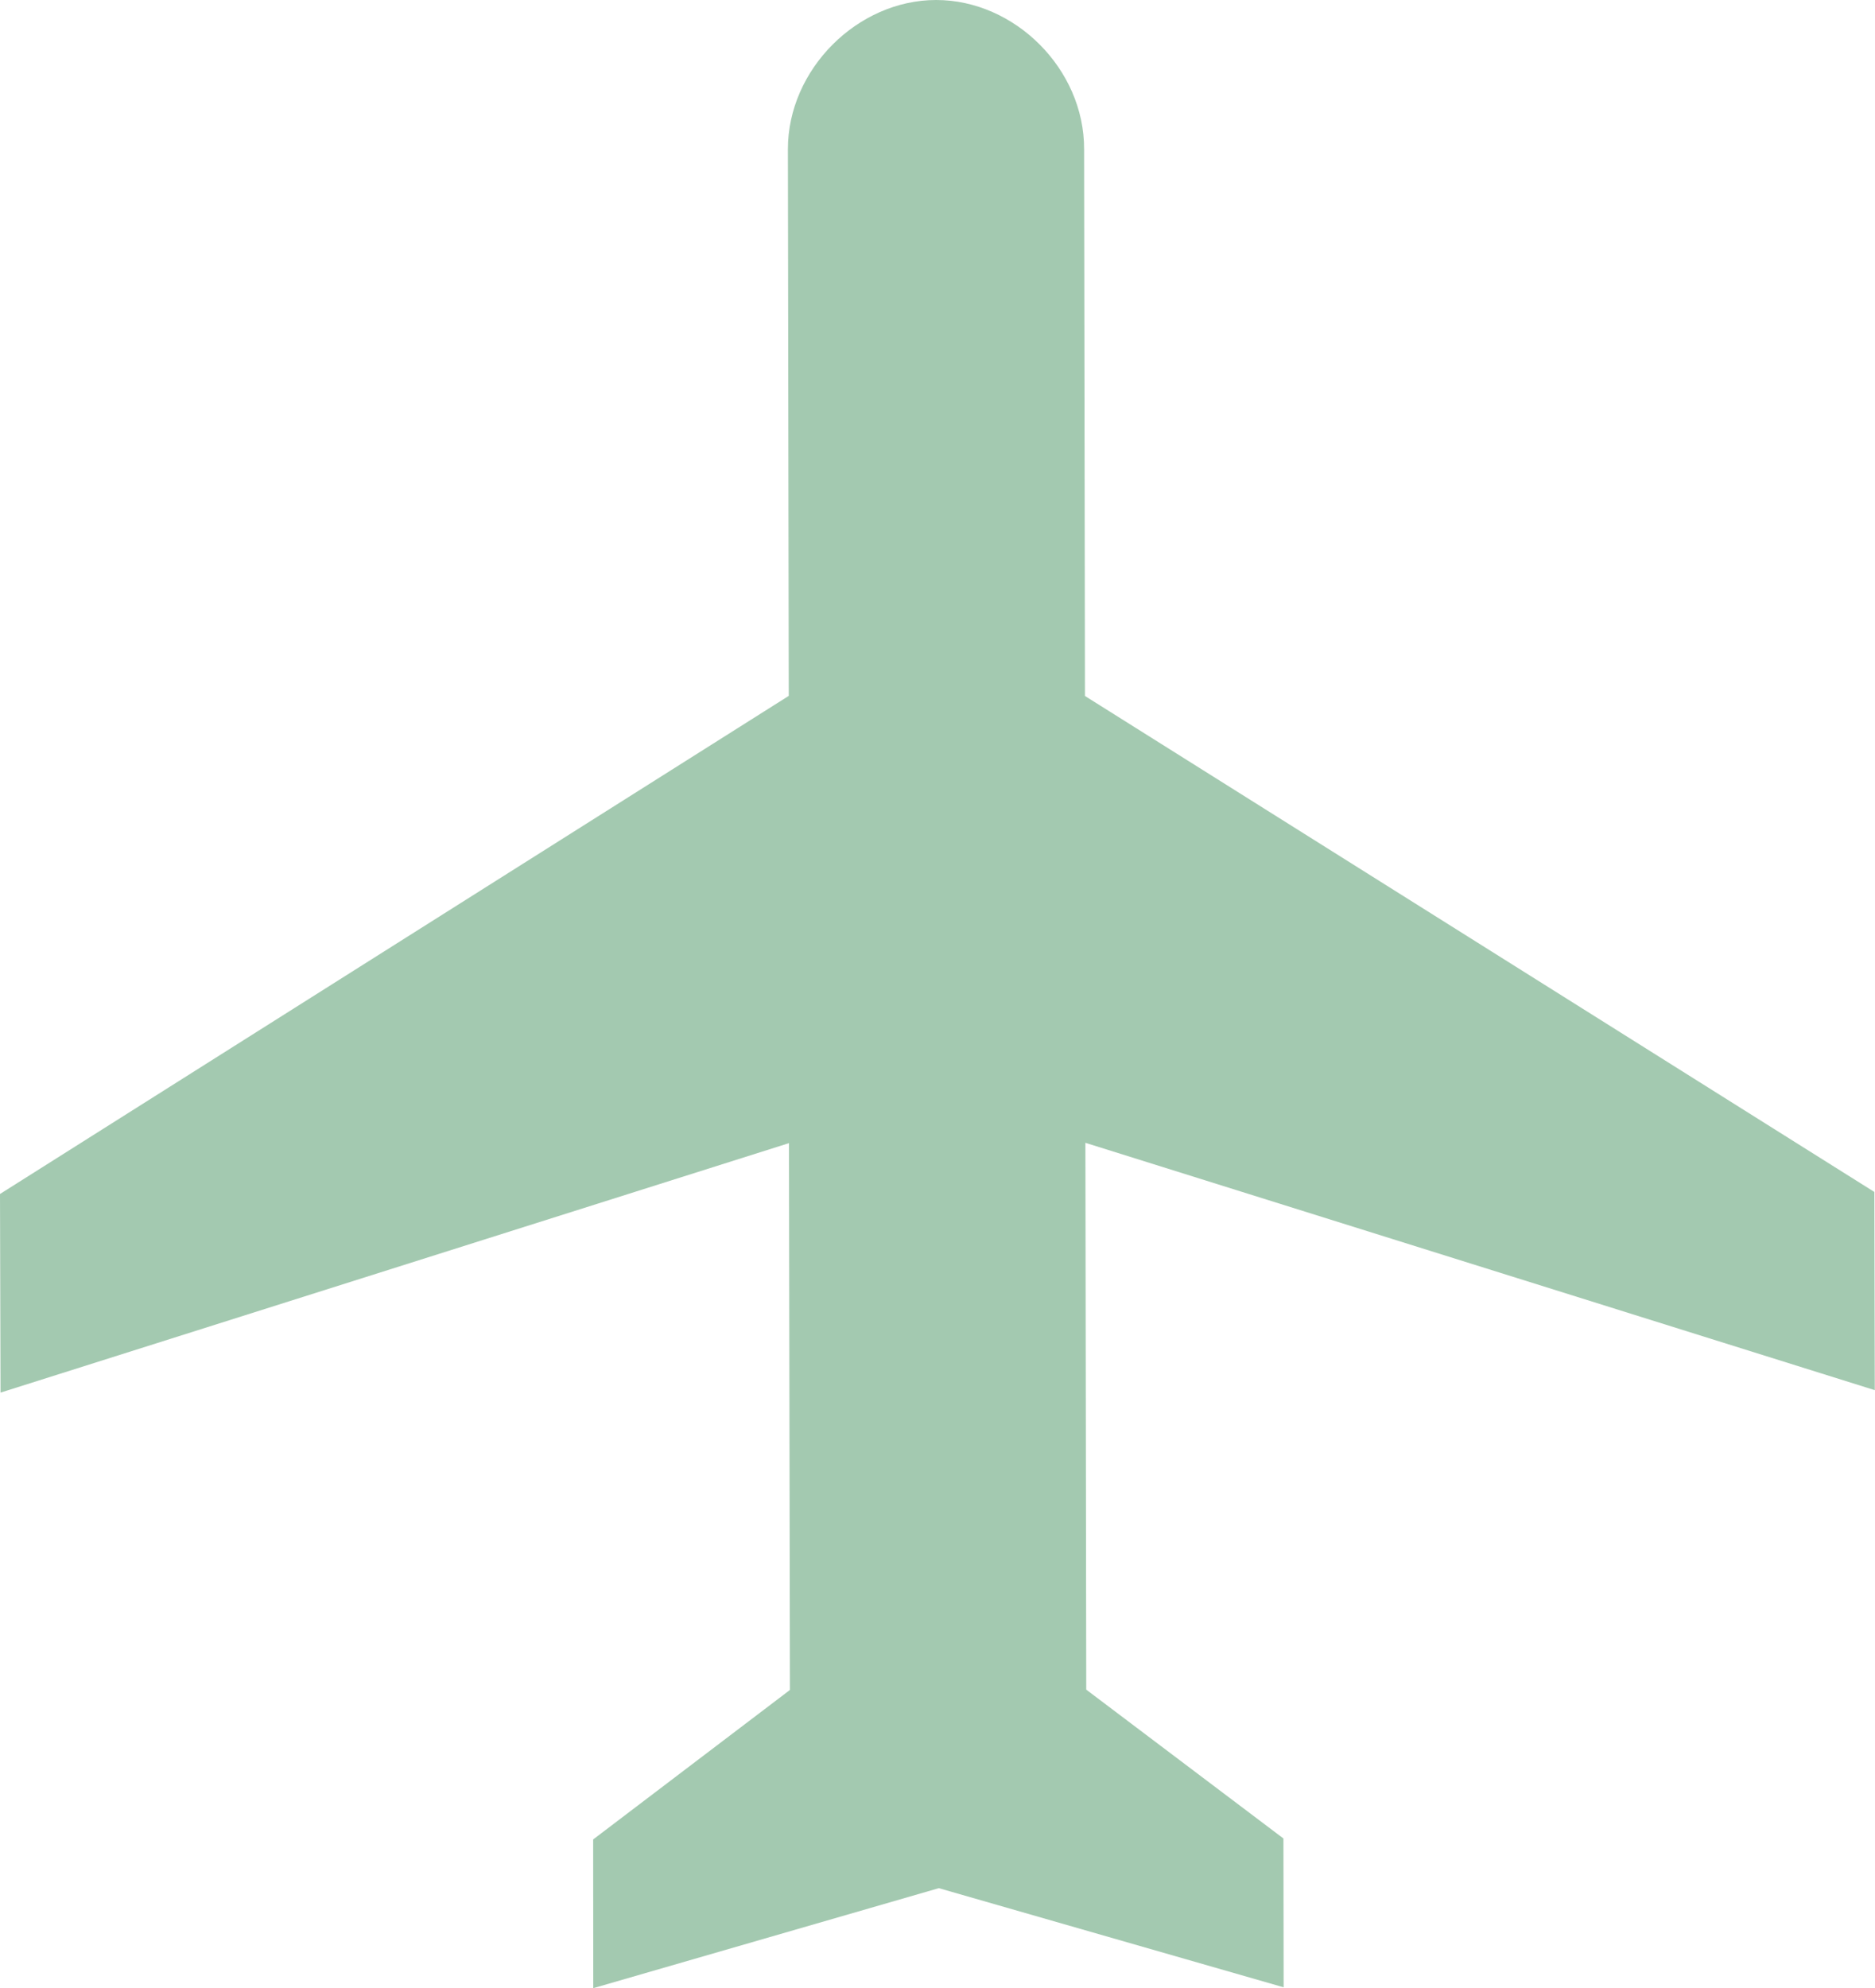<?xml version="1.0" encoding="utf-8"?>
<!-- Generator: Adobe Illustrator 16.0.0, SVG Export Plug-In . SVG Version: 6.00 Build 0)  -->
<!DOCTYPE svg PUBLIC "-//W3C//DTD SVG 1.1//EN" "http://www.w3.org/Graphics/SVG/1.1/DTD/svg11.dtd">
<svg version="1.1" id="Layer_1" xmlns="http://www.w3.org/2000/svg" xmlns:xlink="http://www.w3.org/1999/xlink" x="0px" y="0px"
	 width="17.591px" height="18.648px" viewBox="0 0 17.591 18.648" enable-background="new 0 0 17.591 18.648" xml:space="preserve">
<g>
	<path fill="#A3C9B0" d="M8.783,0C8.044,0,7.392,0.652,7.392,1.398l0.008,5.129L0,11.199l0.005,1.863l7.397-2.34l0.009,5.129
		l-1.846,1.402l0.001,1.395l3.242-0.938l3.235,0.93l-0.002-1.396l-1.85-1.396l-0.008-5.129l7.406,2.32l-0.004-1.859l-7.406-4.652
		l-0.008-5.129C10.173,0.648,9.521,0,8.783,0L8.783,0z M8.783,0"/>
</g>
</svg>
